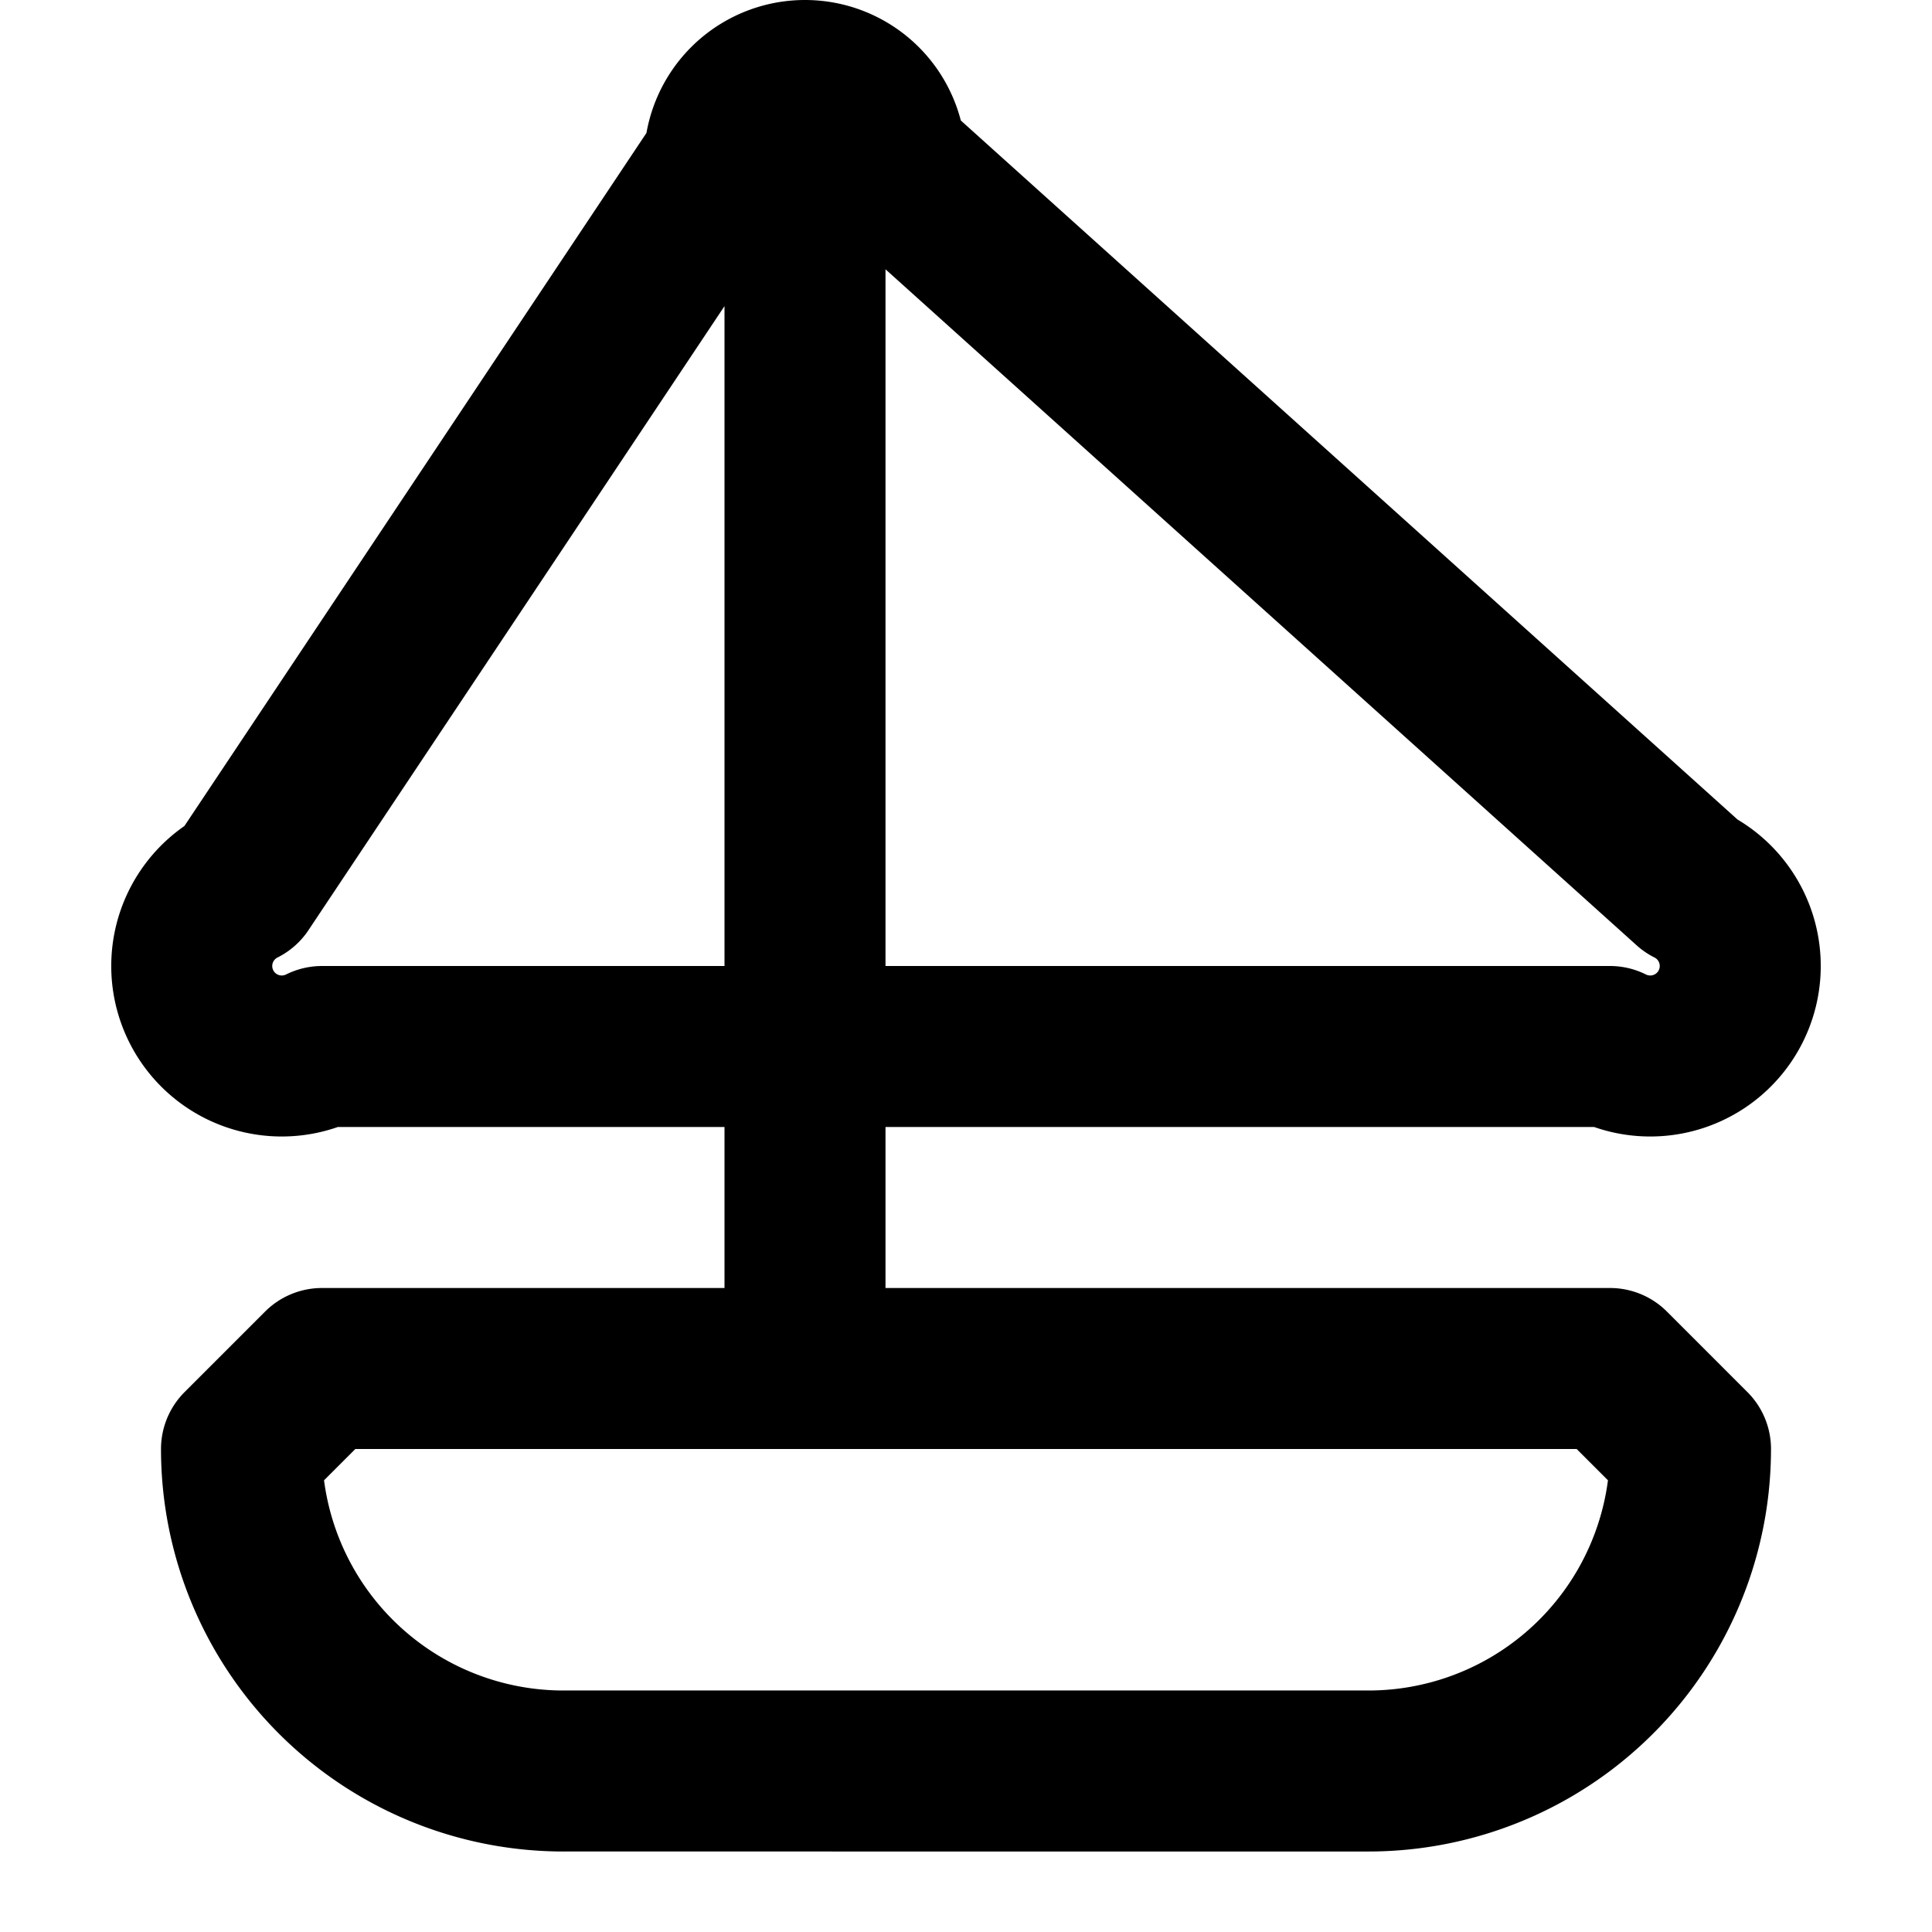 <svg xmlns="http://www.w3.org/2000/svg" width="24" height="24" fill="none" stroke="currentColor" stroke-linecap="round" stroke-linejoin="round" stroke-width="2" viewBox="0 0 24 24"><path d="M10 2v15m-3 5a4 4 0 0 1-4-4l1-1h16l1 1a4 4 0 0 1-4 4zM9 2a1 1 0 0 1 2 0l10 9a1 1 0 0 1-1 2H4a1 1 0 0 1-1-2z"/></svg>